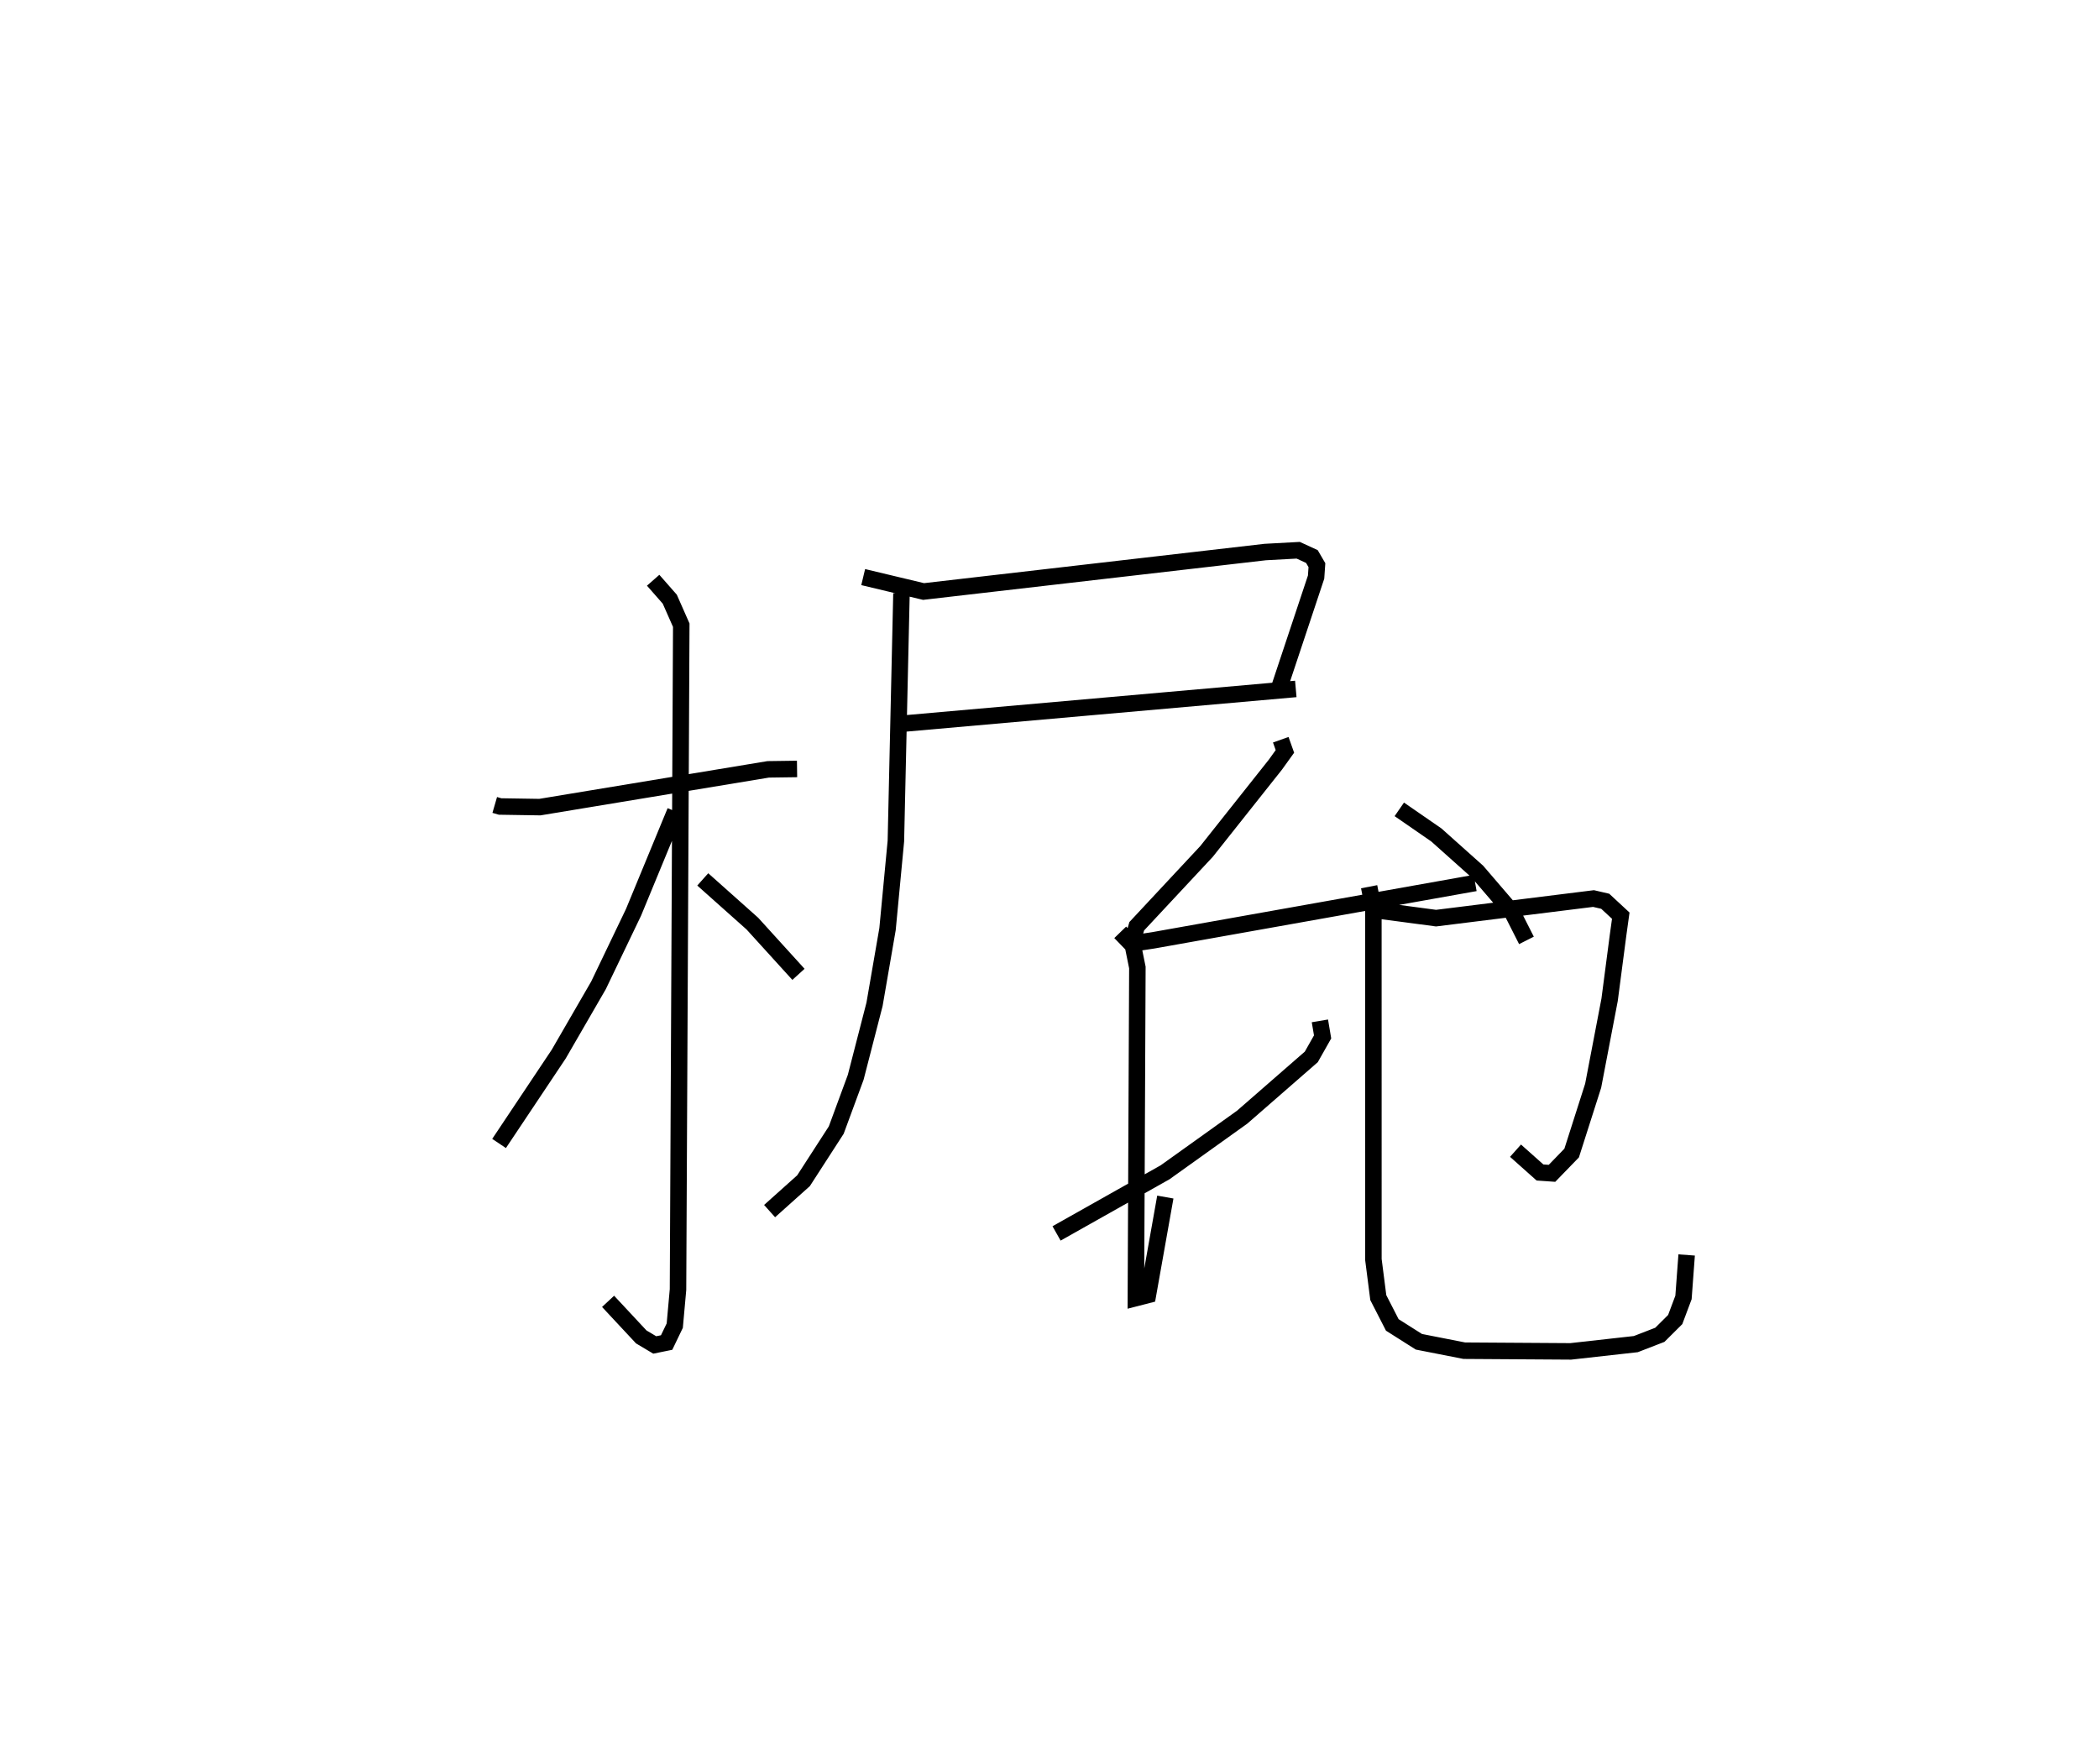<?xml version="1.0" encoding="utf-8" ?>
<svg baseProfile="full" height="106.947" version="1.1" width="127.279" xmlns="http://www.w3.org/2000/svg" xmlns:ev="http://www.w3.org/2001/xml-events" xmlns:xlink="http://www.w3.org/1999/xlink"><defs /><rect fill="white" height="106.947" width="127.279" x="0" y="0" /><path d="M25,25 m0.0,0.0 m5,23.81 l0.324,0.094 2.411,0.038 l13.847,-2.29 1.75,-0.024 m-8.726,-11.443 l1.008,1.148 0.696,1.577 l-0.197,40.288 -0.197,2.185 l-0.493,1.025 -0.721,0.147 l-0.818,-0.487 -2.011,-2.157 m4.072,-29.714 l-2.53,6.126 -2.124,4.427 l-2.412,4.17 -3.617,5.418 m12.352,-16.013 l3.008,2.681 2.795,3.077 m3.925,-24.089 l3.661,0.874 20.715,-2.393 l2.003,-0.109 0.829,0.381 l0.305,0.524 -0.05,0.723 l-2.379,7.147 m-22.978,1.767 l24.126,-2.132 m-23.911,-5.793 l-0.339,15.021 -0.506,5.333 l-0.789,4.566 -1.141,4.422 l-1.18,3.2 -1.984,3.071 l-2.058,1.843 m30.996,-28.583 l0.252,0.708 -0.581,0.808 l-4.172,5.258 -4.231,4.535 l-0.203,0.685 0.286,0.31 l0.921,-0.14 19.516,-3.477 m-4.6,-4.465 l2.244,1.55 2.483,2.218 l2.114,2.462 0.869,1.716 m-24.633,-0.489 l0.768,0.793 0.272,1.34 l-0.09,20.044 0.73,-0.188 l1.055,-5.936 m9.373,-10.684 l0.164,0.972 -0.685,1.212 l-4.194,3.656 -4.673,3.342 l-6.581,3.706 m19.341,-19.607 l3.671,0.489 9.548,-1.188 l0.711,0.165 0.942,0.873 l-0.163,1.175 -0.514,3.927 l-0.997,5.209 -1.304,4.083 l-1.192,1.23 -0.728,-0.051 l-1.484,-1.322 m-8.876,-16.006 l0.257,1.321 0.002,21.286 l0.296,2.308 0.849,1.656 l1.612,1.022 2.753,0.541 l6.452,0.042 3.949,-0.441 l1.458,-0.564 0.931,-0.926 l0.503,-1.34 0.191,-2.576 " fill="none" stroke="black" stroke-width="1" /></svg>